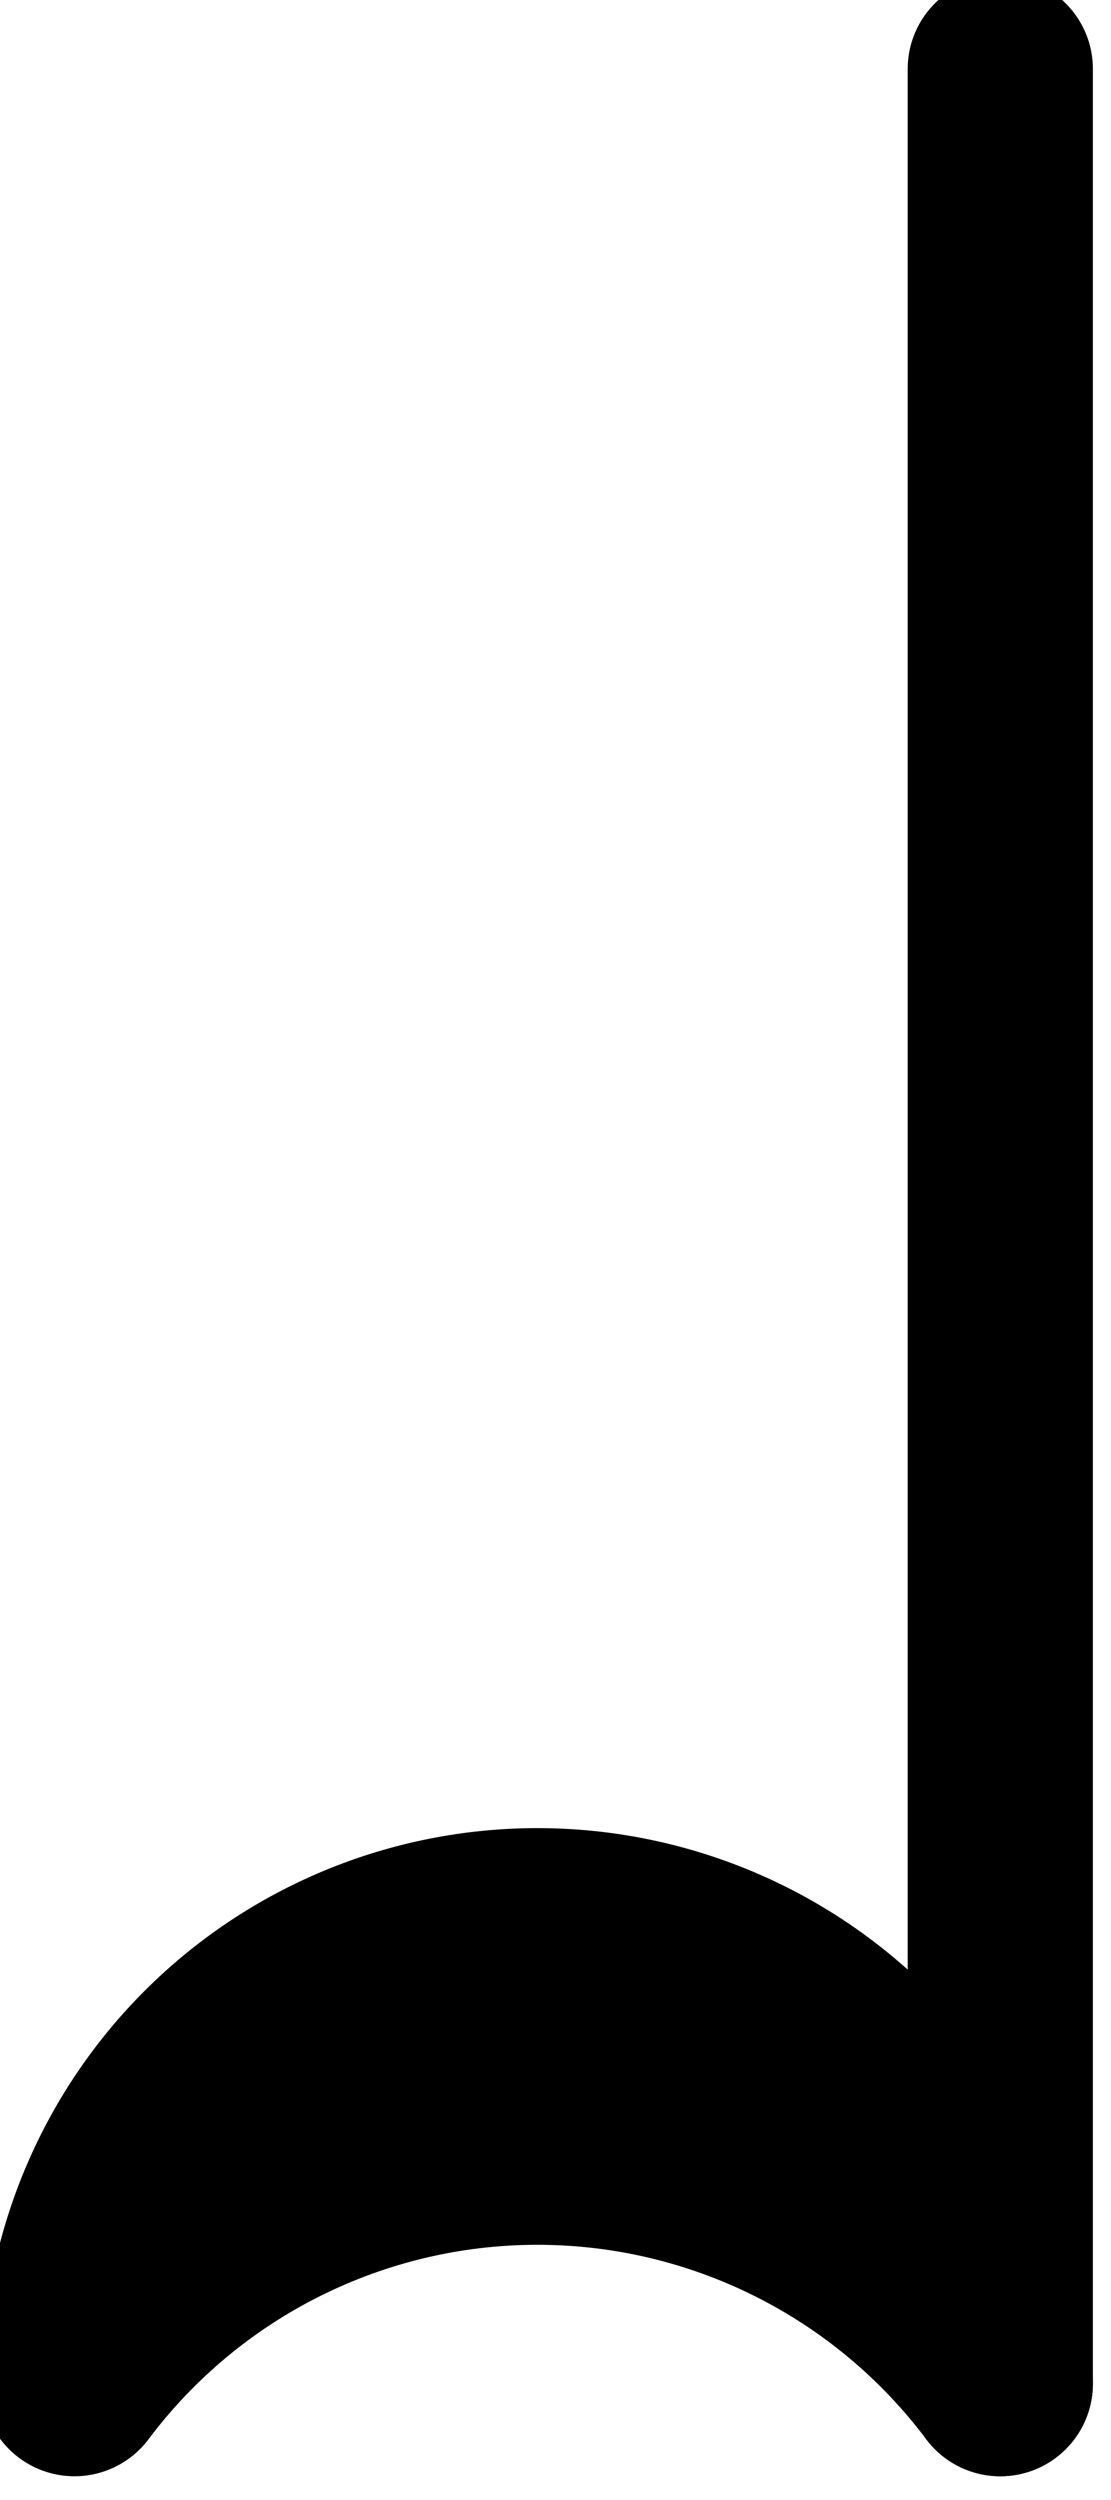 <?xml version="1.0"?>
<!-- Created by MetaPost 2.02 on 2024.12.29:2023 -->
<svg version="1.1" xmlns="http://www.w3.org/2000/svg" xmlns:xlink="http://www.w3.org/1999/xlink" width="34.431" height="77.469" viewBox="0 0 34.431 77.469">
<!-- Original BoundingBox: -31.561203 -38.734726 2.869308 38.734726 -->
  <path d="M31 2.135L31 73.865" style="stroke:rgb(0%,0%,0%); stroke-width: 5.739;stroke-linecap: round;stroke-linejoin: round;stroke-miterlimit: 10;fill: none;"></path>
  <path d="M31 73.865C31 70.06,29.488 66.412,26.798 63.722C24.108 61.031,20.459 59.519,16.654 59.519C12.849 59.519,9.2 61.031,6.51 63.722C3.82 66.412,2.308 70.06,2.308 73.865L2.308 73.865C5.695 69.35,11.01 66.692,16.654 66.692C22.298 66.692,27.613 69.35,31 73.865Z" style="stroke:rgb(0%,0%,0%); stroke-width: 5.739;stroke-linecap: round;stroke-linejoin: round;stroke-miterlimit: 10;fill: none;"></path>
  <path d="M31 73.865C31 70.06,29.488 66.412,26.798 63.722C24.108 61.031,20.459 59.519,16.654 59.519C12.849 59.519,9.2 61.031,6.51 63.722C3.82 66.412,2.308 70.06,2.308 73.865L2.308 73.865C5.695 69.35,11.01 66.692,16.654 66.692C22.298 66.692,27.613 69.35,31 73.865Z" style="fill: rgb(0%,0%,0%);stroke: none;"></path>
</svg>
